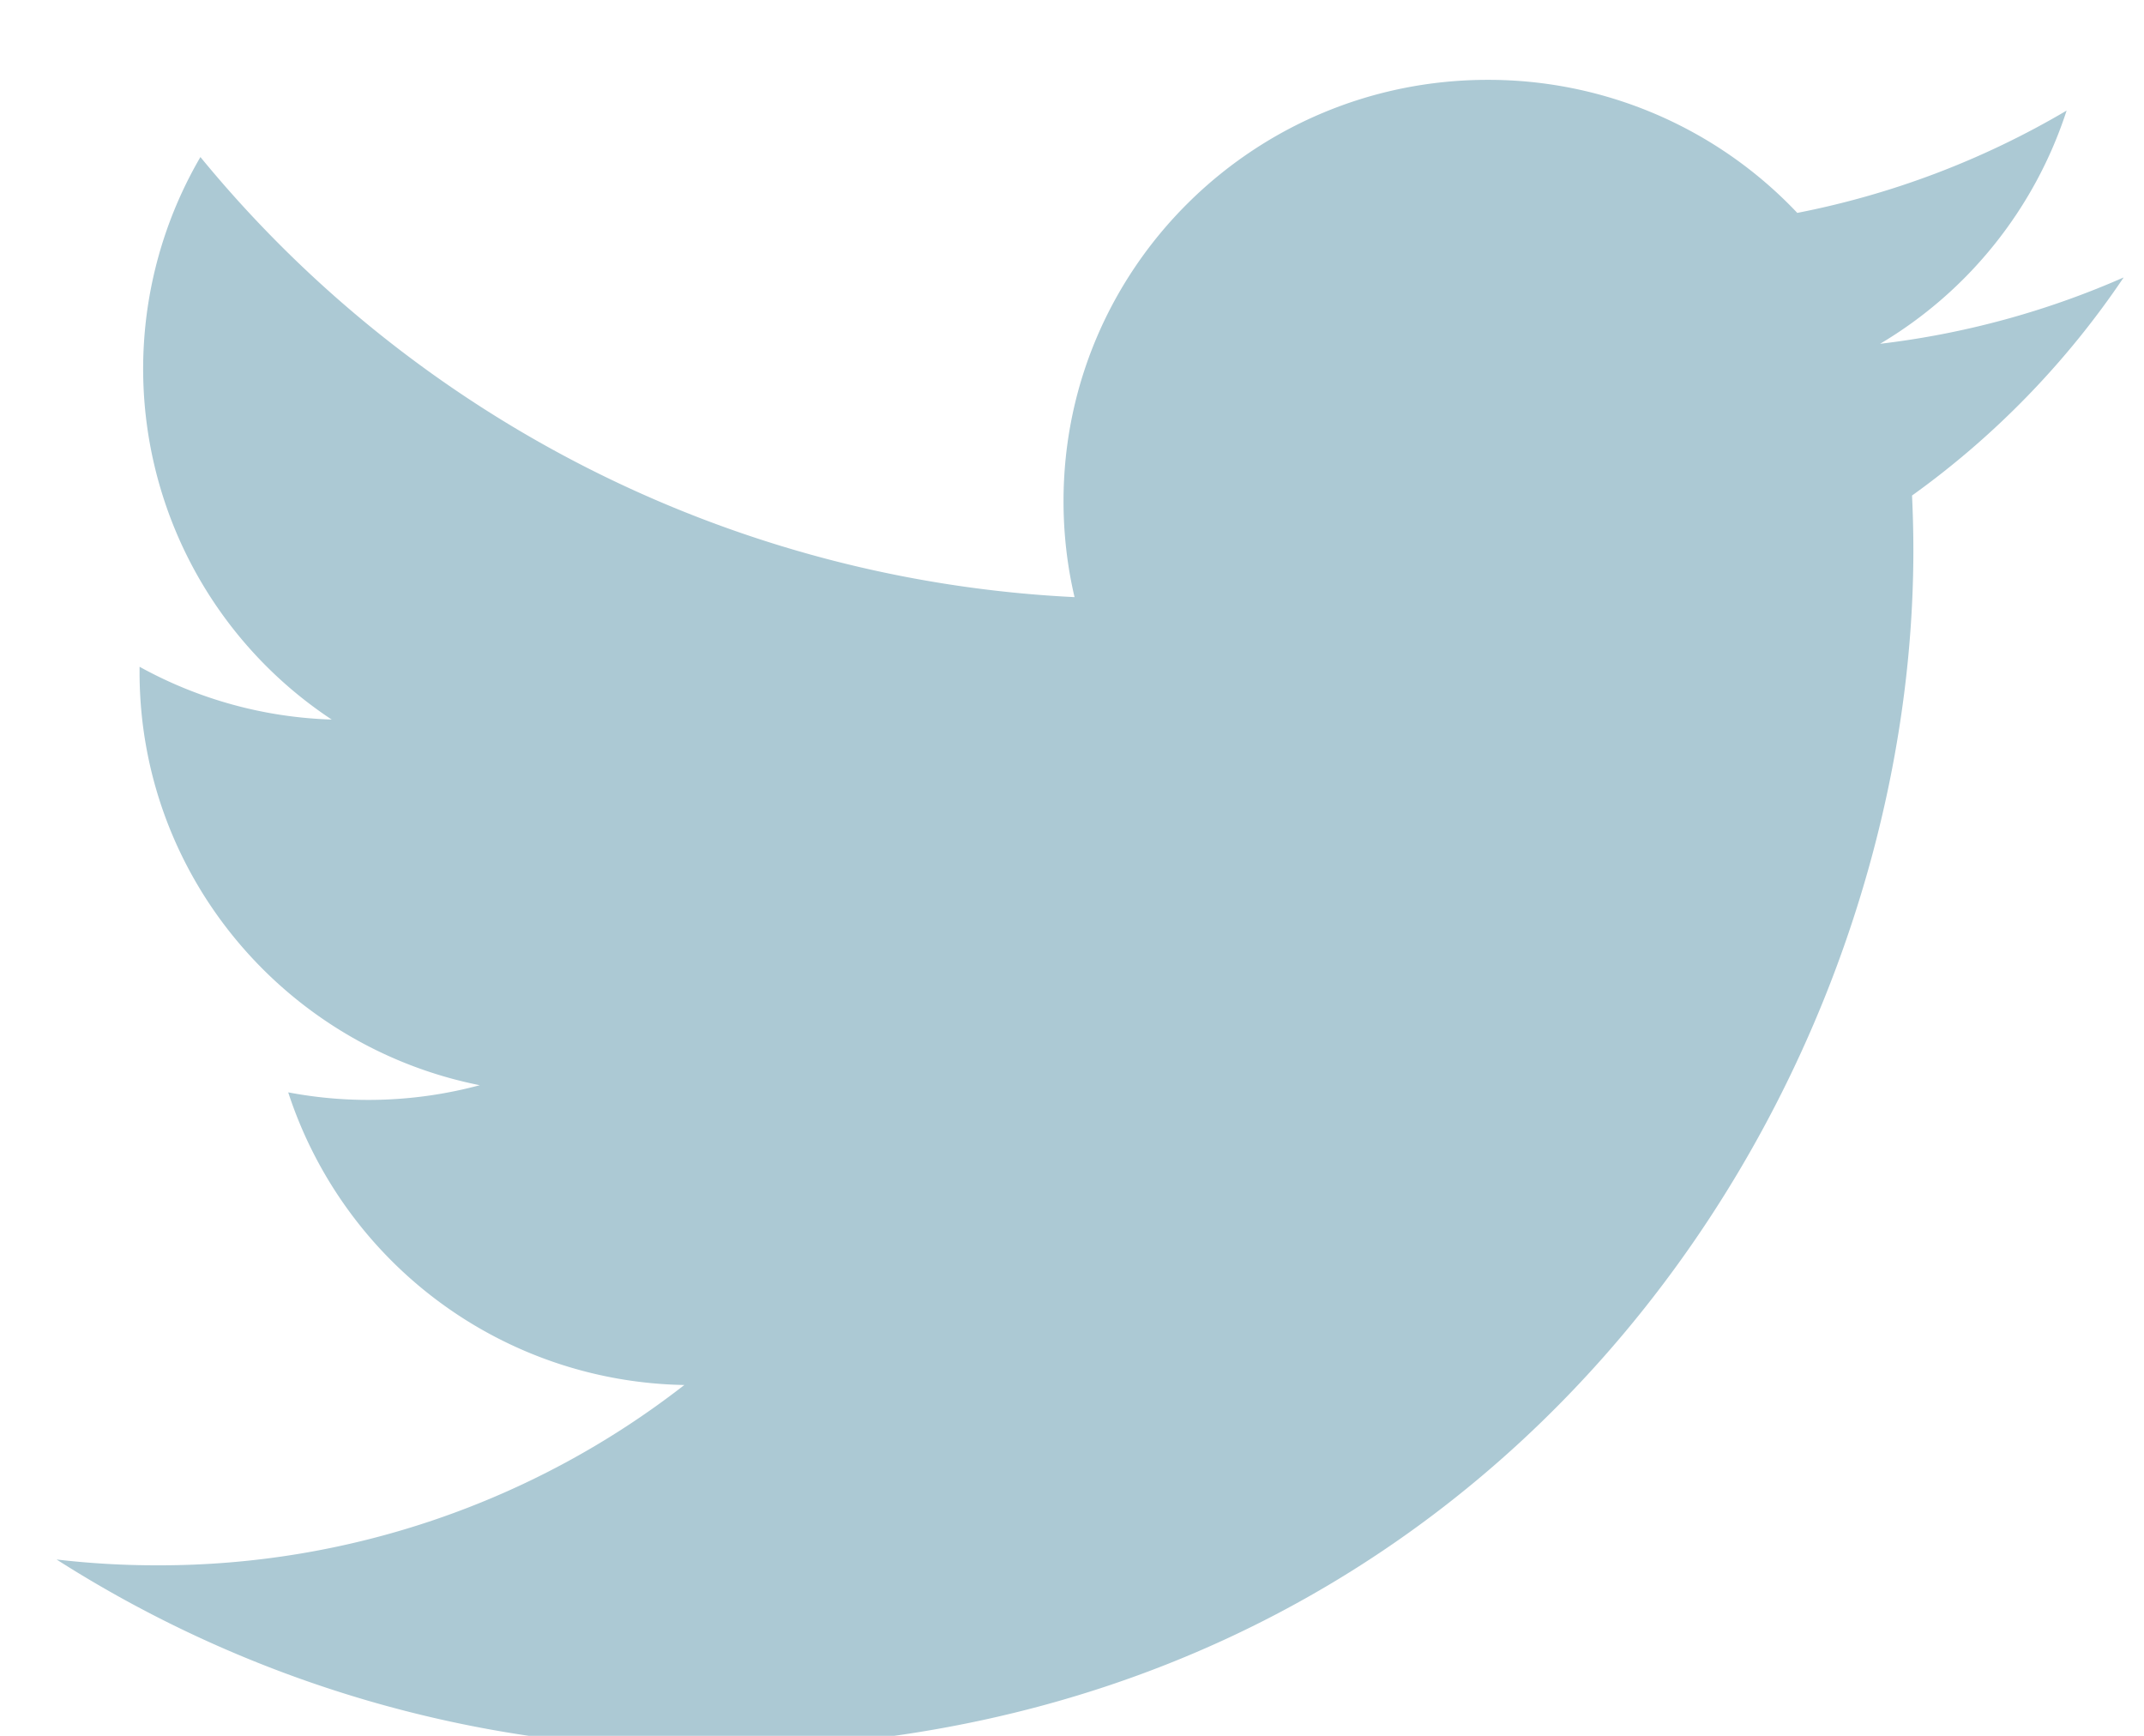 <svg xmlns="http://www.w3.org/2000/svg" width="21" height="17" viewBox="0 0 21 17"><g><g><path fill="#acc9d4" d="M20.801 2.717a8.358 8.358 0 0 1-2.386.65 4.143 4.143 0 0 0 1.827-2.284 8.338 8.338 0 0 1-2.638 1.002A4.162 4.162 0 0 0 14.572.782c-2.294 0-4.155 1.847-4.155 4.126 0 .324.037.638.108.94a11.818 11.818 0 0 1-8.562-4.31 4.117 4.117 0 0 0 1.286 5.509 4.159 4.159 0 0 1-1.882-.517v.052c0 2 1.431 3.667 3.332 4.046a4.2 4.2 0 0 1-1.876.07 4.155 4.155 0 0 0 3.88 2.866 8.37 8.37 0 0 1-5.159 1.766 8.45 8.45 0 0 1-.99-.057 11.813 11.813 0 0 0 6.367 1.854c7.64 0 11.82-6.288 11.82-11.74 0-.18-.005-.357-.013-.534a8.404 8.404 0 0 0 2.073-2.136z"/></g></g></svg>